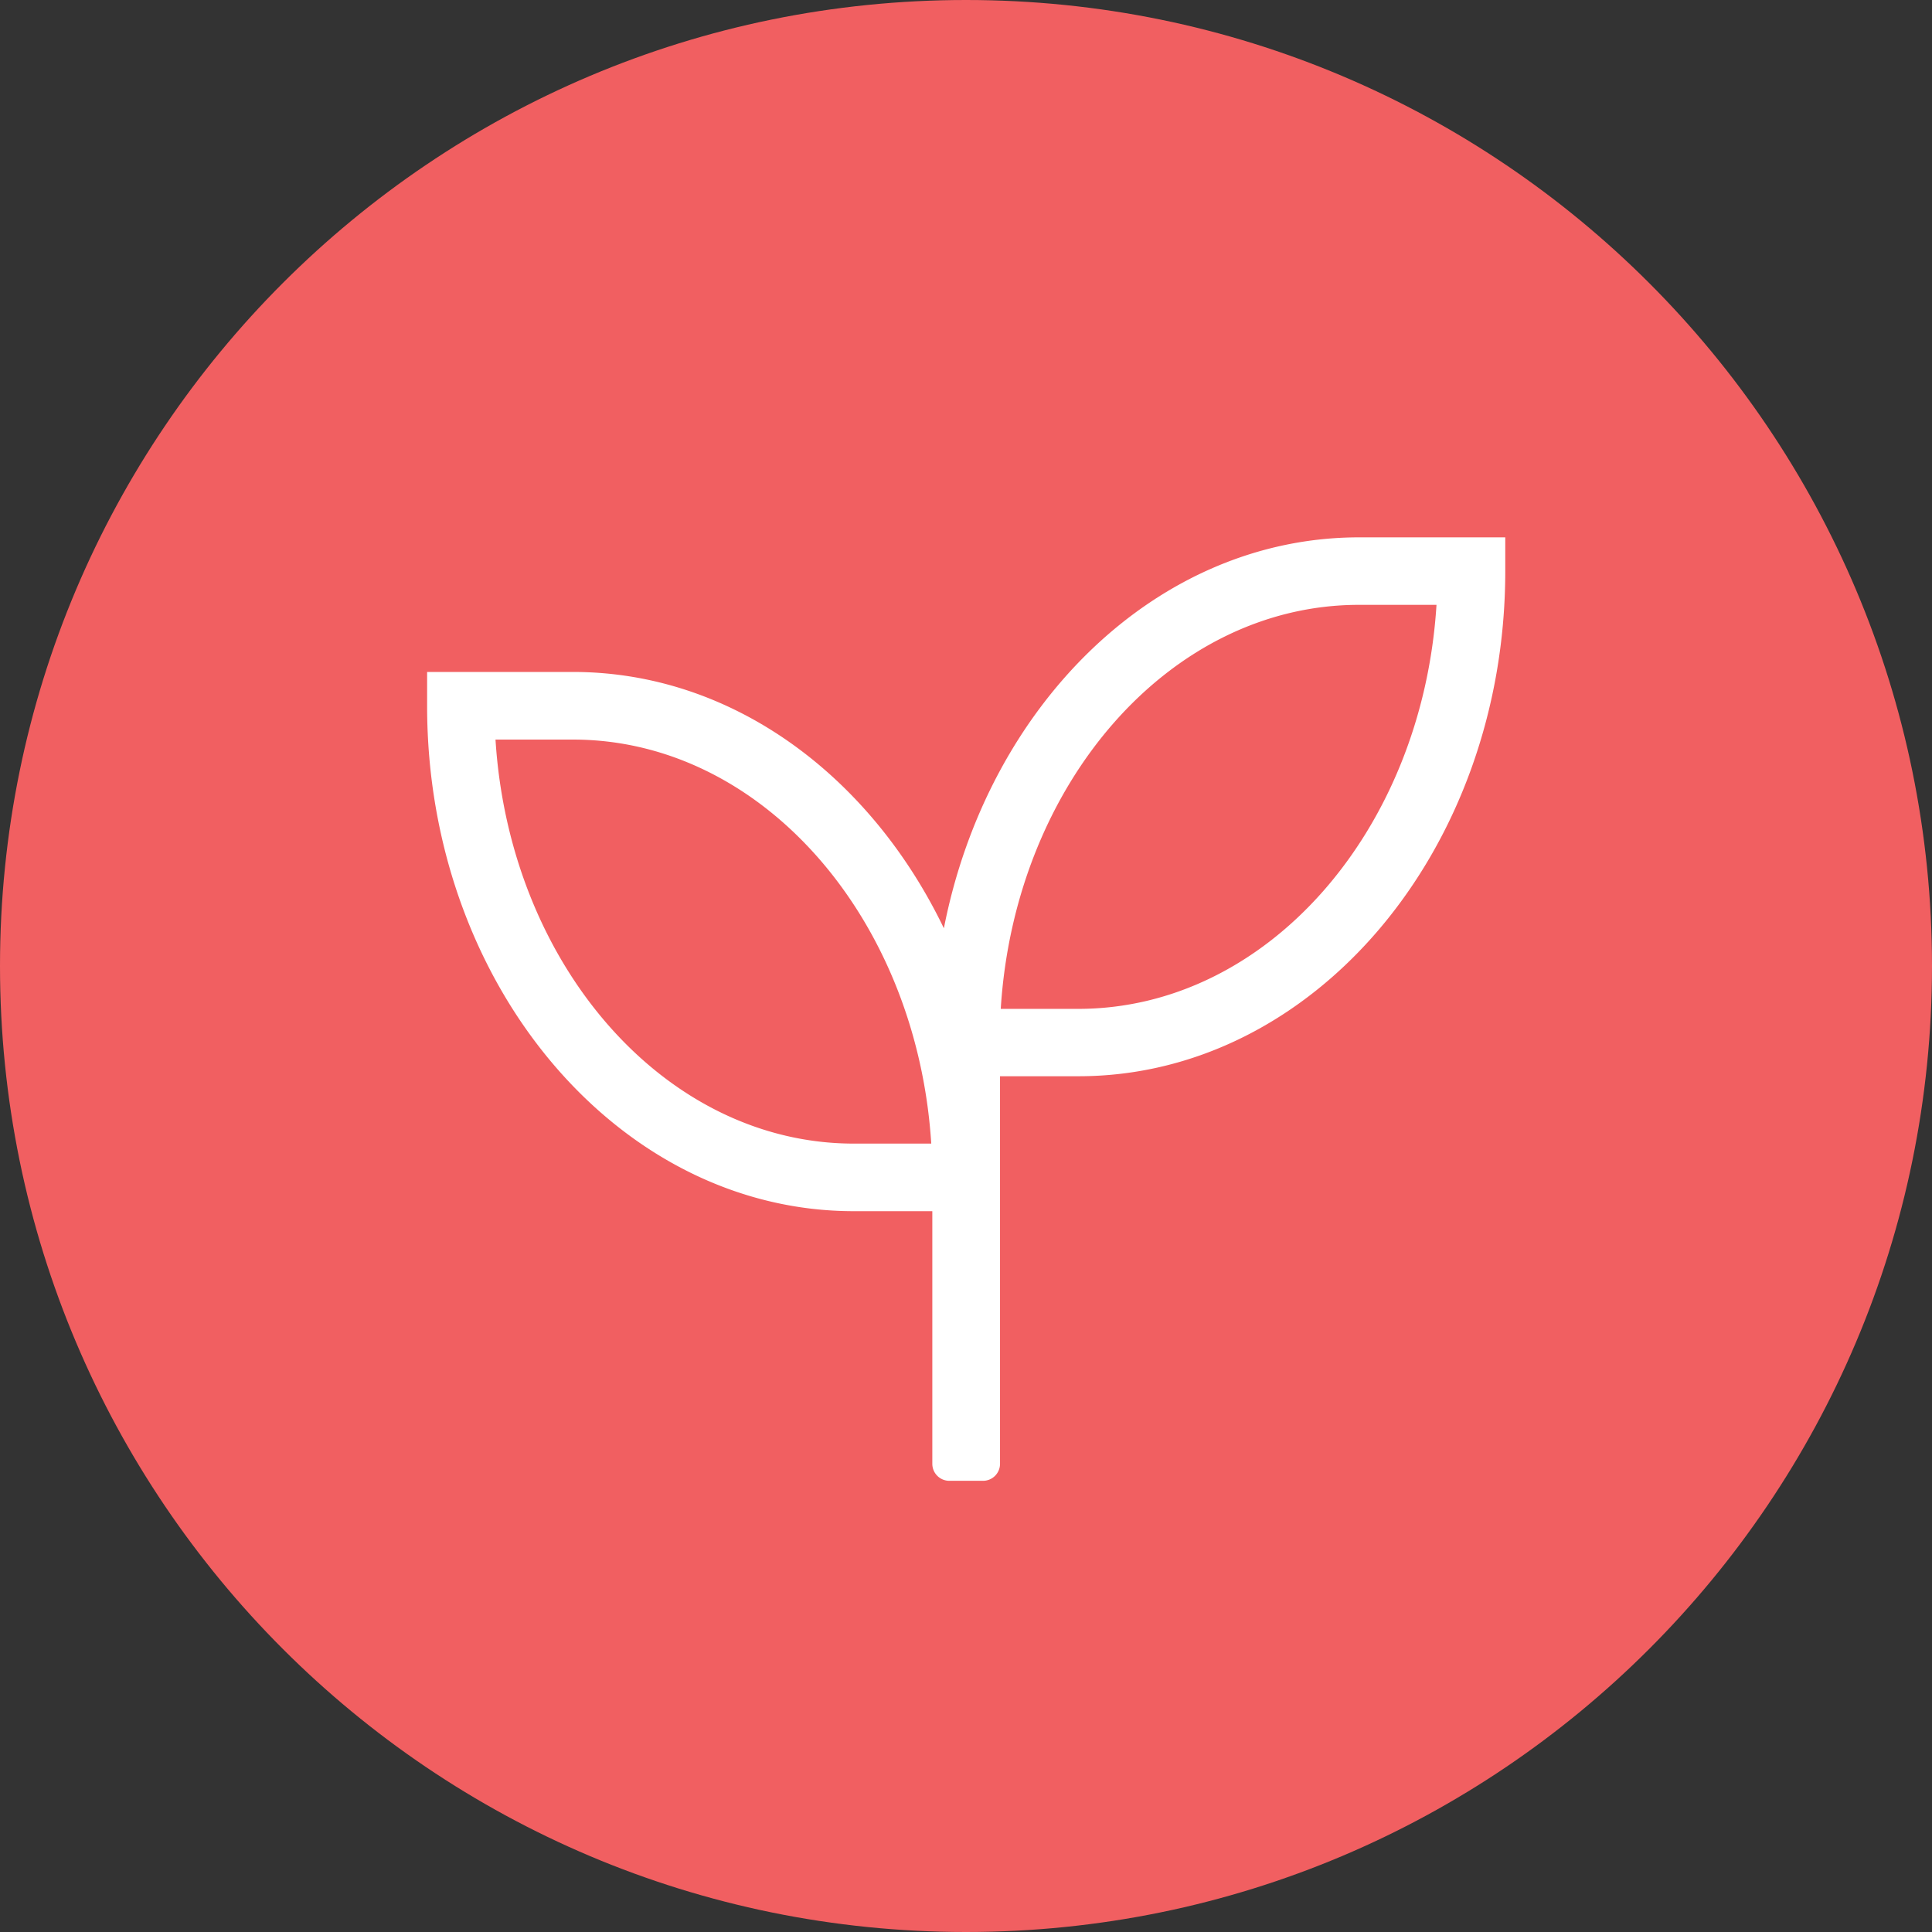 <svg xmlns="http://www.w3.org/2000/svg" xmlns:xlink="http://www.w3.org/1999/xlink" viewBox="0 0 454.28 454.28"><rect x="0" y="0" width="454.28" height="454.28" fill="#333333" stroke="none"/><defs><style>.cls-1{fill:none;}.cls-2{clip-path:url(#clip-path);}.cls-3{fill:#f15f61;}.cls-4{fill:#fff;}</style><clipPath id="clip-path"><rect class="cls-1" width="454.28" height="454.28"/></clipPath></defs><title>6_1</title><g id="Layer_2" data-name="Layer 2"><g id="Layer_1-2" data-name="Layer 1"><g class="cls-2"><path class="cls-3" d="M227.14,454.28c125.45,0,227.14-101.69,227.14-227.14S352.59,0,227.14,0,0,101.7,0,227.14,101.7,454.28,227.14,454.28"/><path class="cls-4" d="M253.52,237.22H235.31c3.31-53.06,39.85-95,84.24-95h18.22c-3.32,53.06-39.84,95-84.25,95M200.76,268.9c-44.4,0-80.93-42-84.25-95h18.22c44.4,0,80.88,42,84.24,95ZM319.55,126.35c-47.46,0-87.31,39.3-97.61,91.92C204.62,182.33,172.1,158,134.73,158h-34.3V166c0,65.48,45,118.79,100.33,118.79h18.46v59.4a4,4,0,0,0,4,4h7.92a4,4,0,0,0,4-4V253.06h18.46c55.34,0,100.34-53.3,100.34-118.79v-7.92Z"/></g></g></g></svg>
